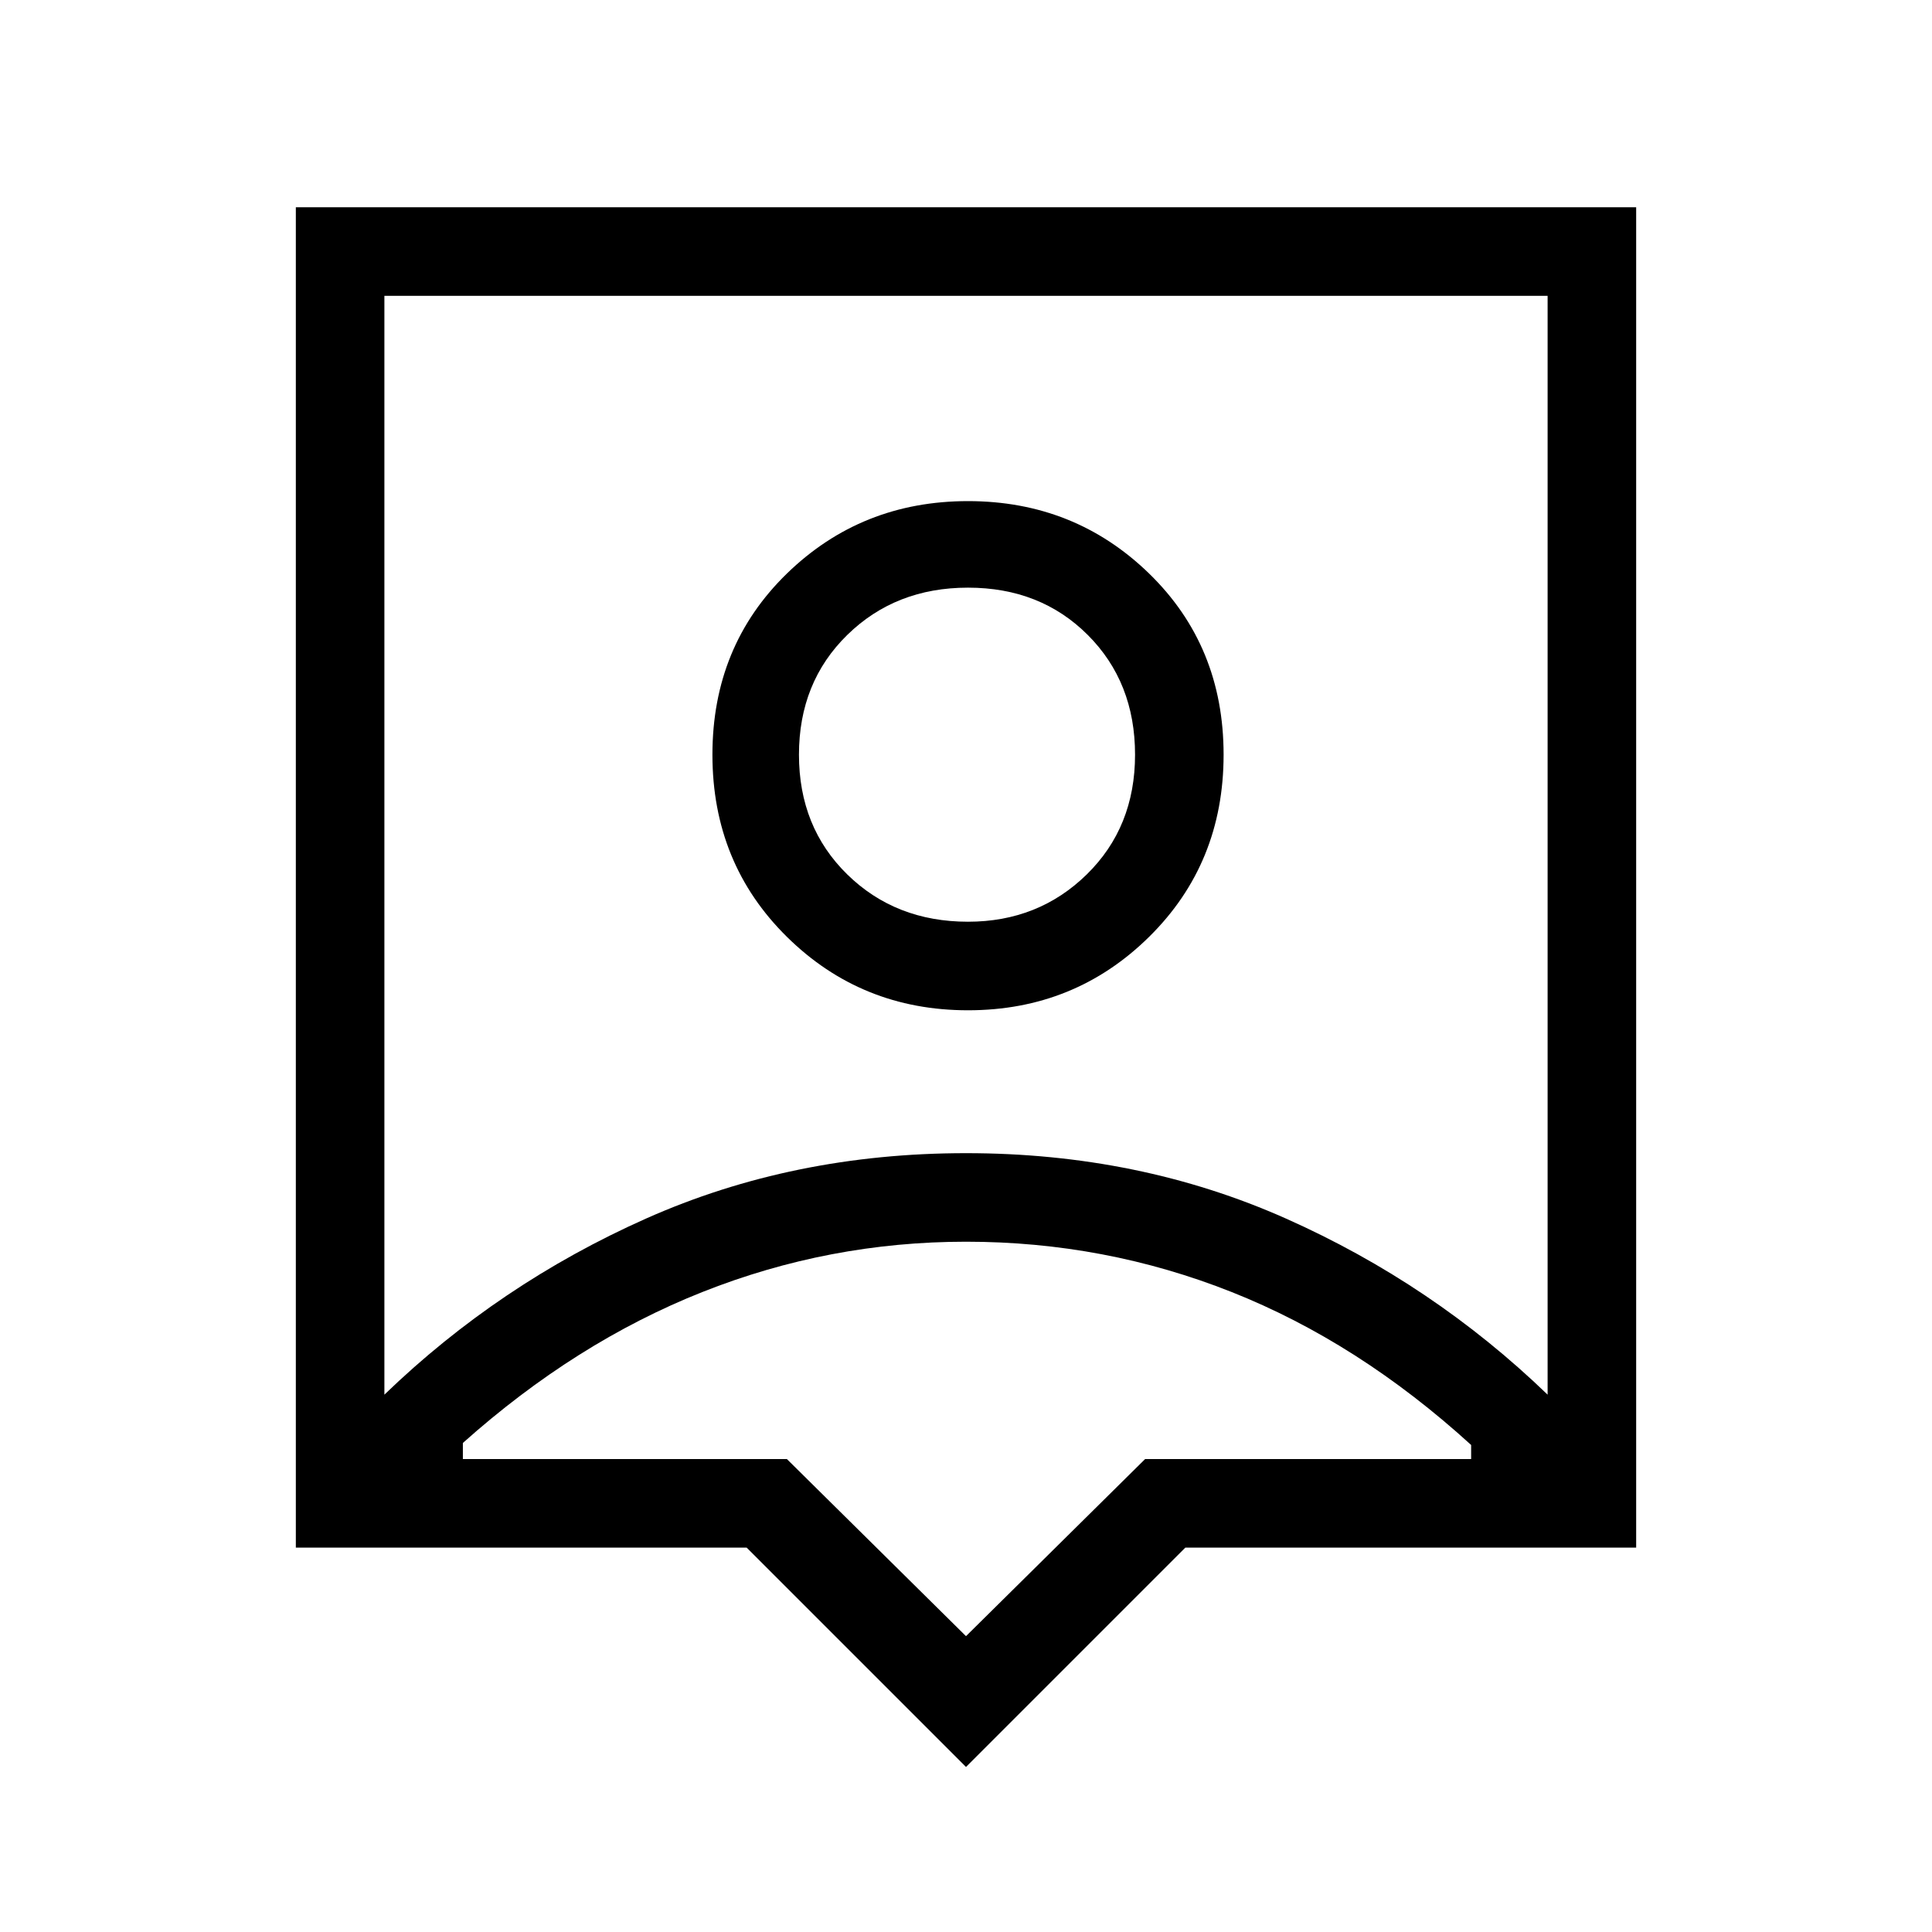 <svg xmlns="http://www.w3.org/2000/svg" height="48" width="48"><path d="M24 43.9 18.55 38.45H7.35V5.15H40.65V38.45H29.45ZM9.55 34.65Q12.4 31.9 16.05 30.275Q19.7 28.65 24 28.65Q28.3 28.65 31.95 30.275Q35.6 31.9 38.45 34.65V7.35H9.55ZM24.05 25.1Q26.7 25.1 28.55 23.275Q30.4 21.45 30.4 18.75Q30.4 16.05 28.55 14.25Q26.7 12.45 24.05 12.45Q21.4 12.45 19.55 14.25Q17.7 16.05 17.7 18.75Q17.7 21.45 19.55 23.275Q21.4 25.1 24.05 25.1ZM24.05 22.9Q22.25 22.9 21.05 21.725Q19.85 20.55 19.85 18.75Q19.85 16.95 21.05 15.775Q22.25 14.6 24.05 14.6Q25.85 14.6 27.025 15.775Q28.2 16.95 28.2 18.75Q28.2 20.55 27 21.725Q25.8 22.9 24.05 22.9ZM24 40.65 28.45 36.25H36.55V35.9Q33.75 33.35 30.6 32.1Q27.45 30.85 24 30.85Q20.6 30.85 17.45 32.1Q14.3 33.35 11.5 35.85V36.25H19.55ZM24 20.95Q24 20.95 24 20.95Q24 20.95 24 20.95Q24 20.95 24 20.95Q24 20.95 24 20.95Z"/></svg>